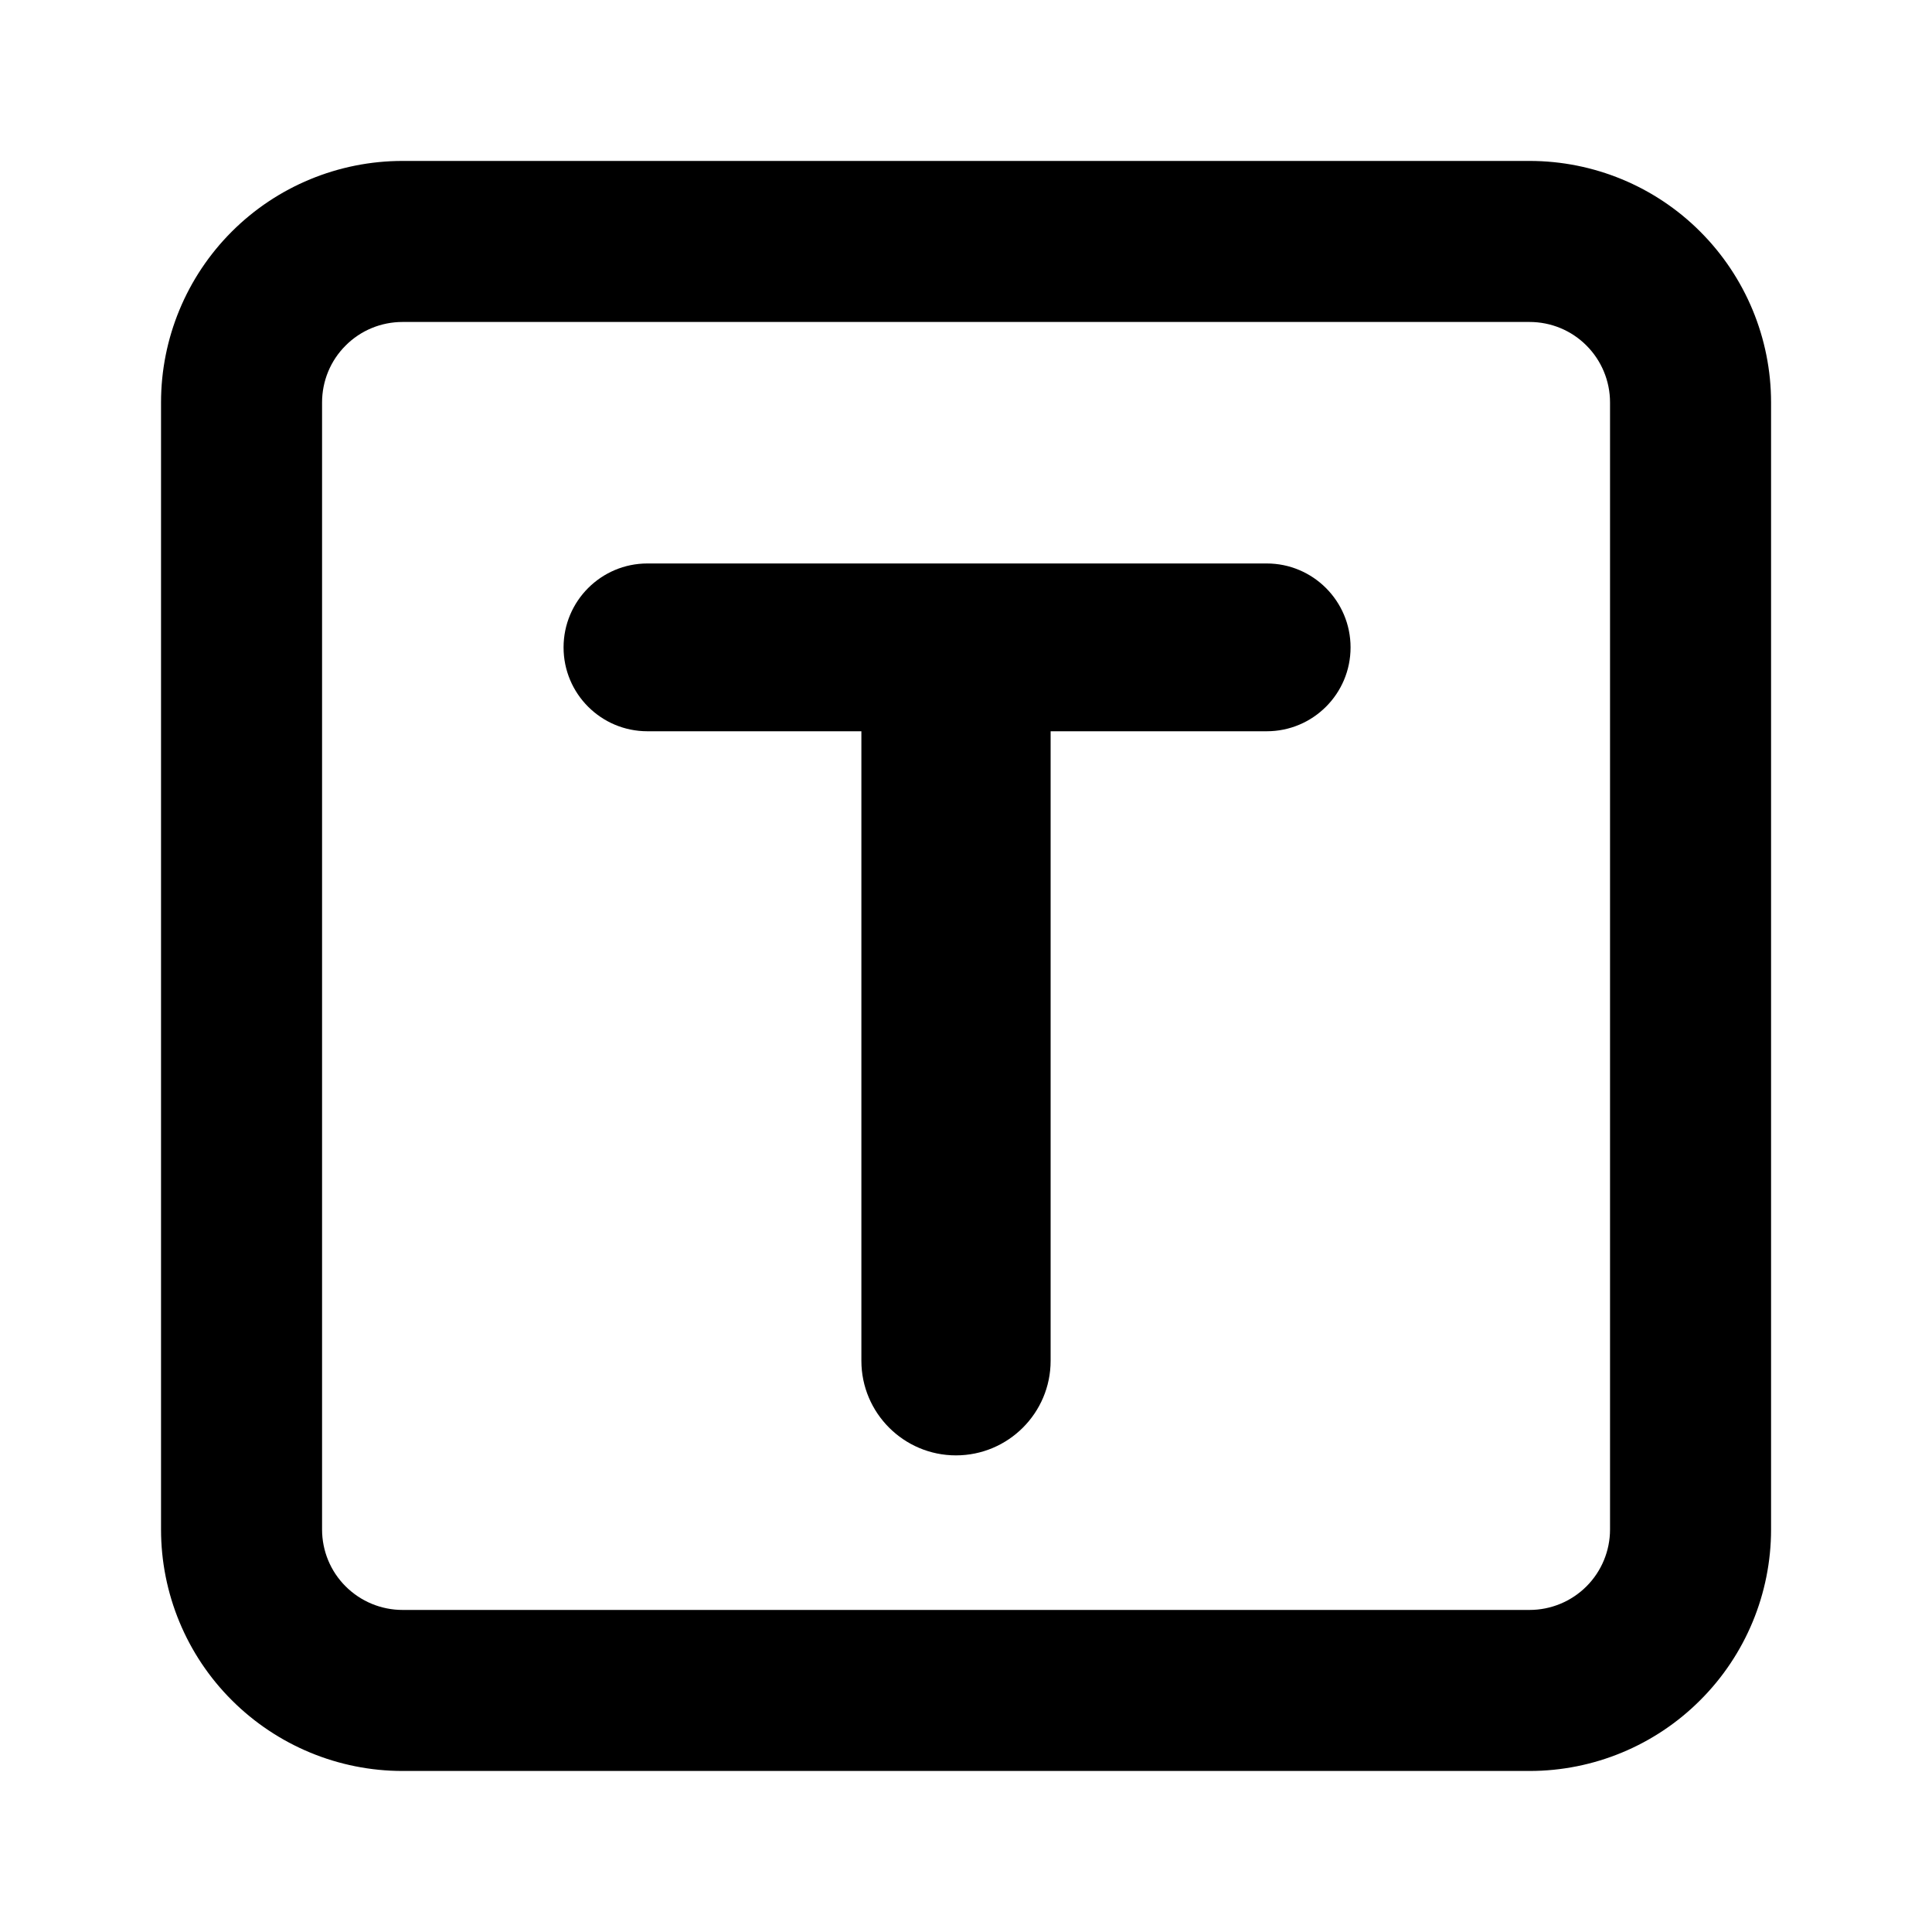 <svg width="20" height="20" viewBox="0 0 20 20" fill="none" xmlns="http://www.w3.org/2000/svg">
<path d="M15.834 1.666H4.167C3.504 1.666 2.868 1.929 2.399 2.398C1.93 2.867 1.667 3.503 1.667 4.166V15.833C1.667 16.496 1.93 17.132 2.399 17.6C2.868 18.069 3.504 18.333 4.167 18.333H15.834C16.497 18.333 17.133 18.069 17.601 17.6C18.07 17.132 18.334 16.496 18.334 15.833V4.166C18.334 3.503 18.07 2.867 17.601 2.398C17.133 1.929 16.497 1.666 15.834 1.666ZM16.667 15.833C16.667 16.054 16.579 16.266 16.423 16.422C16.267 16.578 16.055 16.666 15.834 16.666H4.167C3.946 16.666 3.734 16.578 3.578 16.422C3.421 16.266 3.334 16.054 3.334 15.833V4.166C3.334 3.945 3.421 3.733 3.578 3.577C3.734 3.42 3.946 3.333 4.167 3.333H15.834C16.055 3.333 16.267 3.42 16.423 3.577C16.579 3.733 16.667 3.945 16.667 4.166V15.833Z" fill="currentColor"/>
<path d="M9.896 15.066C9.356 15.066 8.917 14.627 8.917 14.087V7.57H6.702C6.223 7.57 5.834 7.182 5.834 6.702C5.834 6.222 6.223 5.833 6.702 5.833H13.113C13.592 5.833 13.981 6.222 13.981 6.702C13.981 7.182 13.592 7.57 13.113 7.57H10.876V14.087C10.876 14.627 10.437 15.066 9.896 15.066Z" fill="currentColor"/>
</svg>
